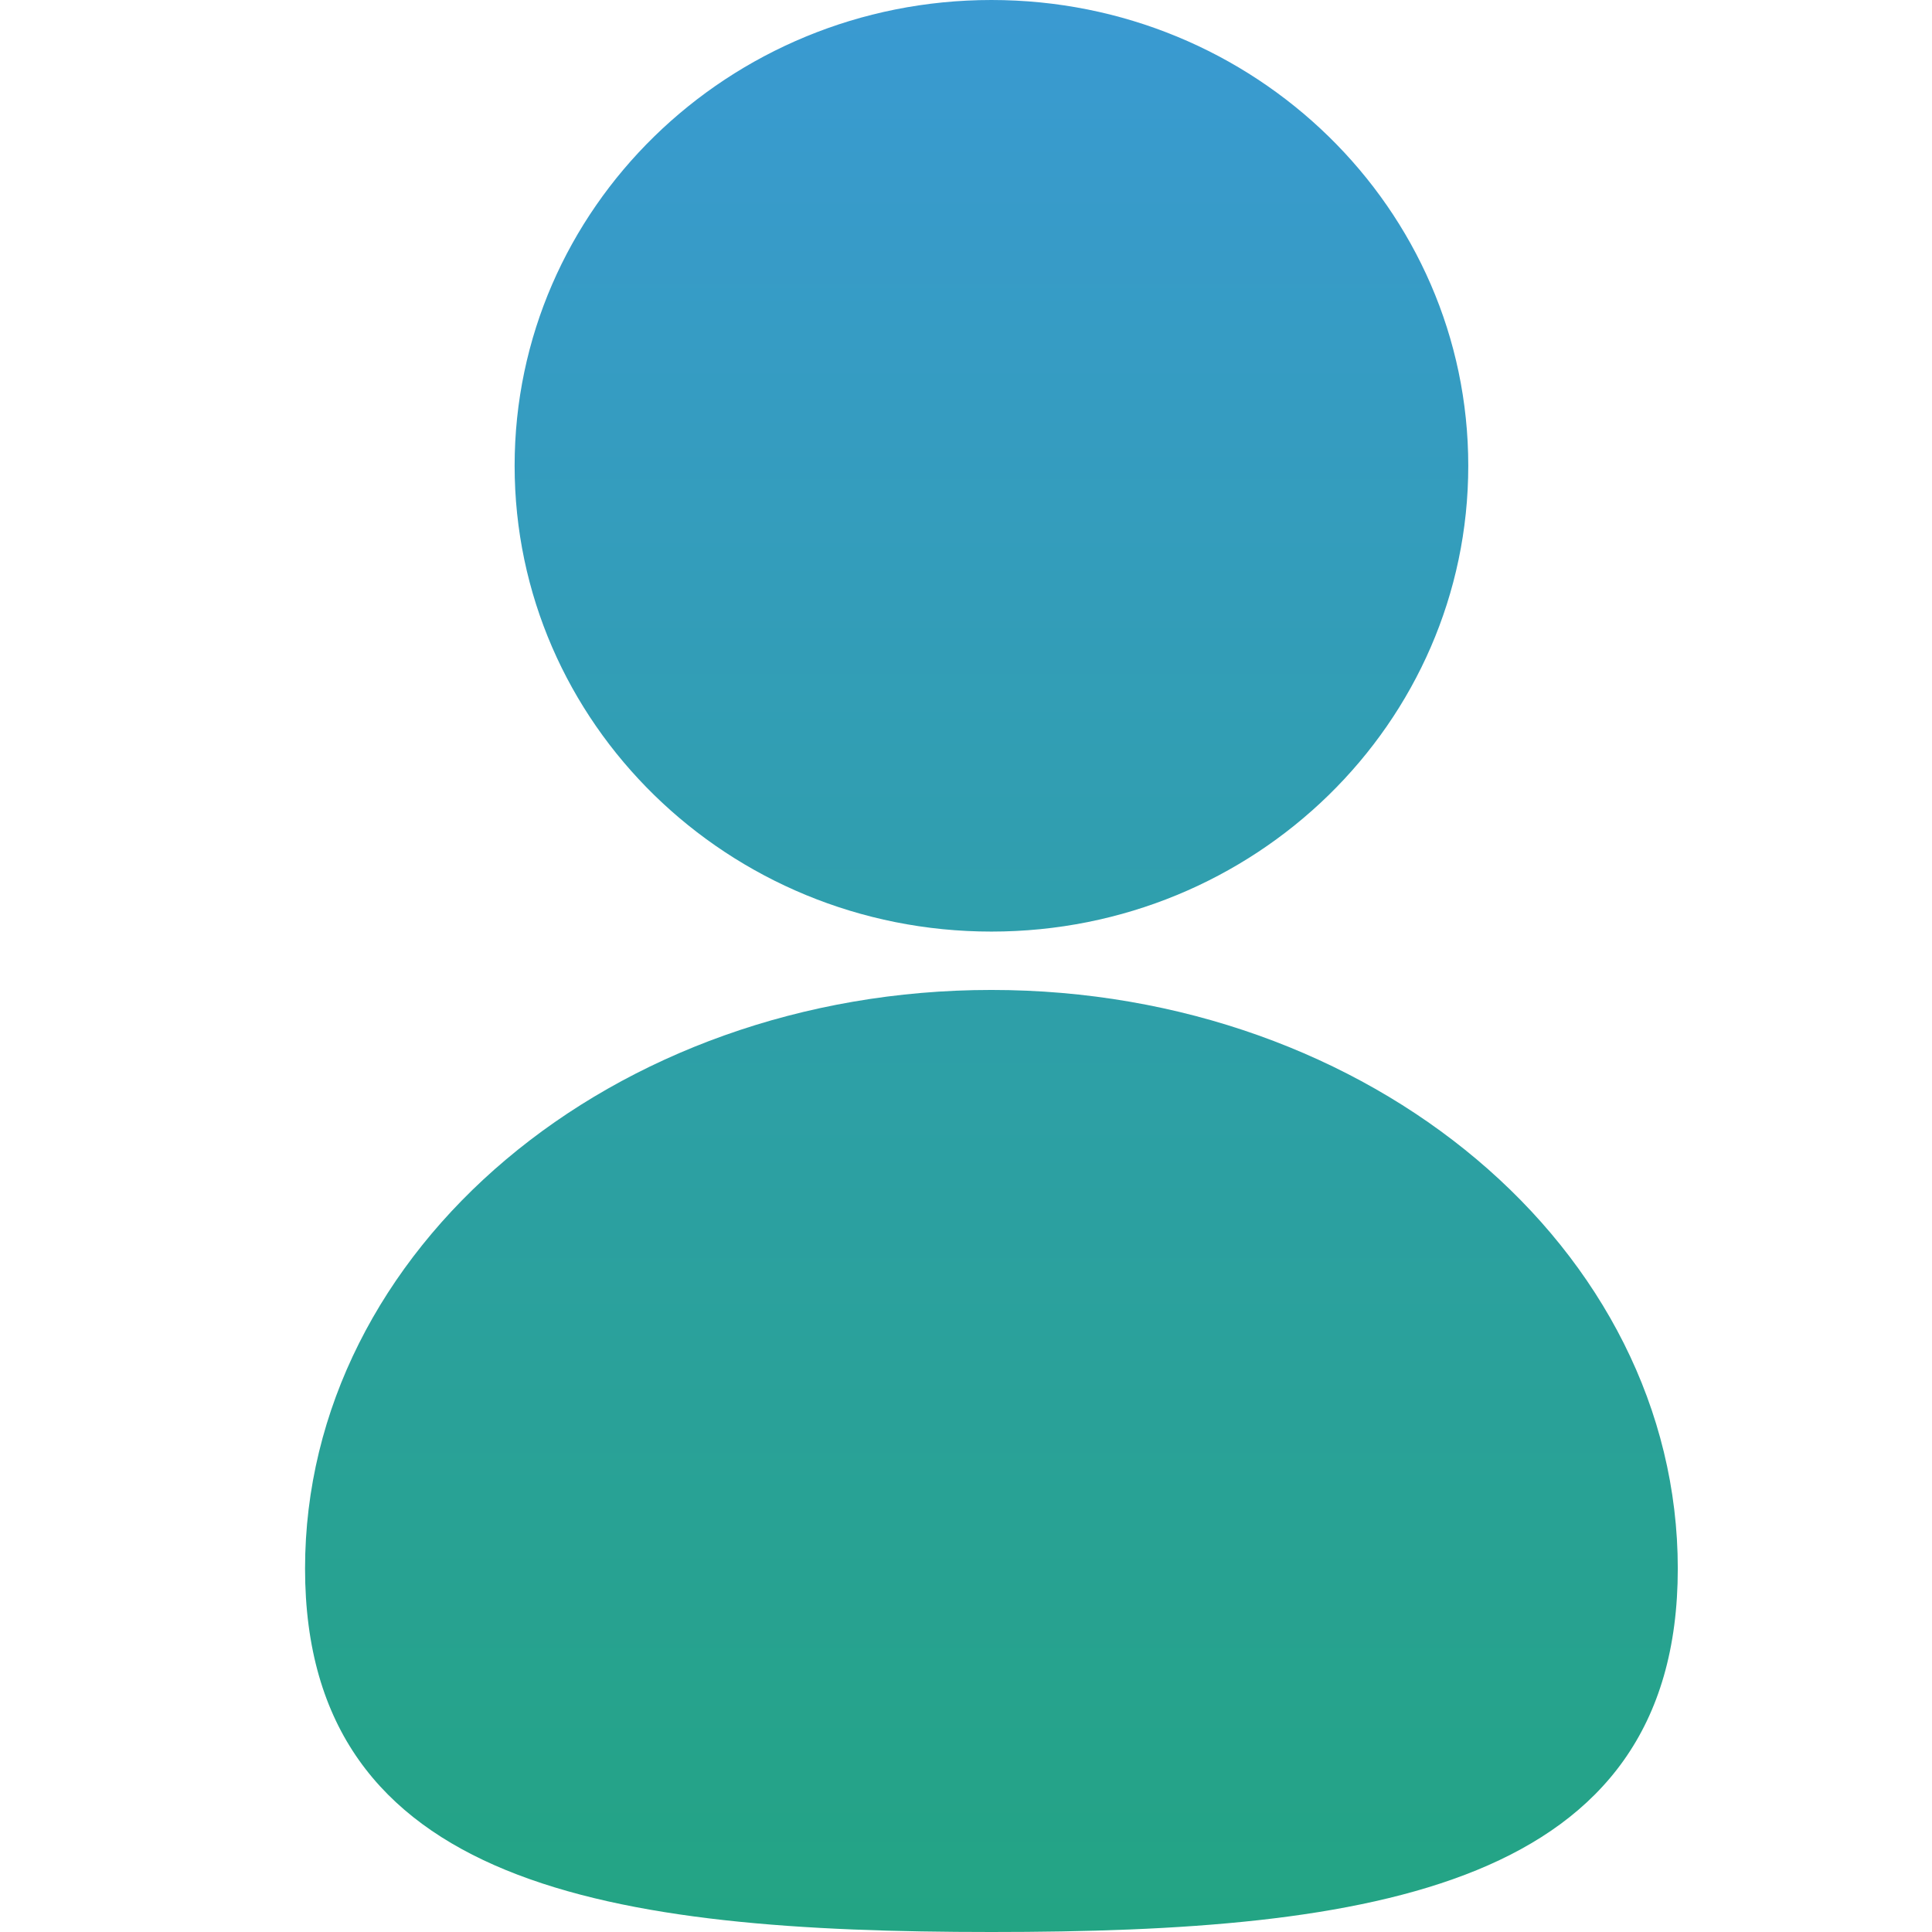 <?xml version="1.0" encoding="UTF-8"?>
<svg width="38px" height="38px" viewBox="0 0 38 38" version="1.1" xmlns="http://www.w3.org/2000/svg" xmlns:xlink="http://www.w3.org/1999/xlink">
    <!-- Generator: Sketch 50 (54983) - http://www.bohemiancoding.com/sketch -->
    <title>免登录打印</title>
    <desc>Created with Sketch.</desc>
    <defs>
        <linearGradient x1="50%" y1="0%" x2="50%" y2="100%" id="linearGradient-1">
            <stop stop-color="#3A9AD2" offset="0%"></stop>
            <stop stop-color="#23A483" offset="100%"></stop>
        </linearGradient>
    </defs>
    <g id="1280x1024" stroke="none" stroke-width="1" fill="none" fill-rule="evenodd">
        <g id="1D登录" transform="translate(-771, -486)">
            <g id="Group" transform="translate(350, 352)">
                <g id="登录方式" transform="translate(0, 88)">
                    <g id="账户登录-copy" transform="translate(300, 0)">
                        <g id="个人中心-登录" transform="translate(121, 46)">
                            <rect id="Rectangle-3" x="0" y="0" width="38" height="38"></rect>
                            <path d="M28.879,9.161 C28.879,14.221 24.68,18.323 19.5,18.323 C14.321,18.323 10.122,14.221 10.122,9.161 C10.122,4.102 14.321,0 19.5,0 C24.68,0 28.879,4.102 28.879,9.161 Z M33,30.852 C33,37.137 26.956,38 19.5,38 C12.044,38 6,37.138 6,30.852 C6,24.567 12.044,19.471 19.5,19.471 C26.956,19.471 33,24.567 33,30.852 L33,30.852 Z" id="Shape" fill="url(#linearGradient-1)" fill-rule="nonzero"></path>
                        </g>
                    </g>
                </g>
            </g>
        </g>
    </g>
</svg>
